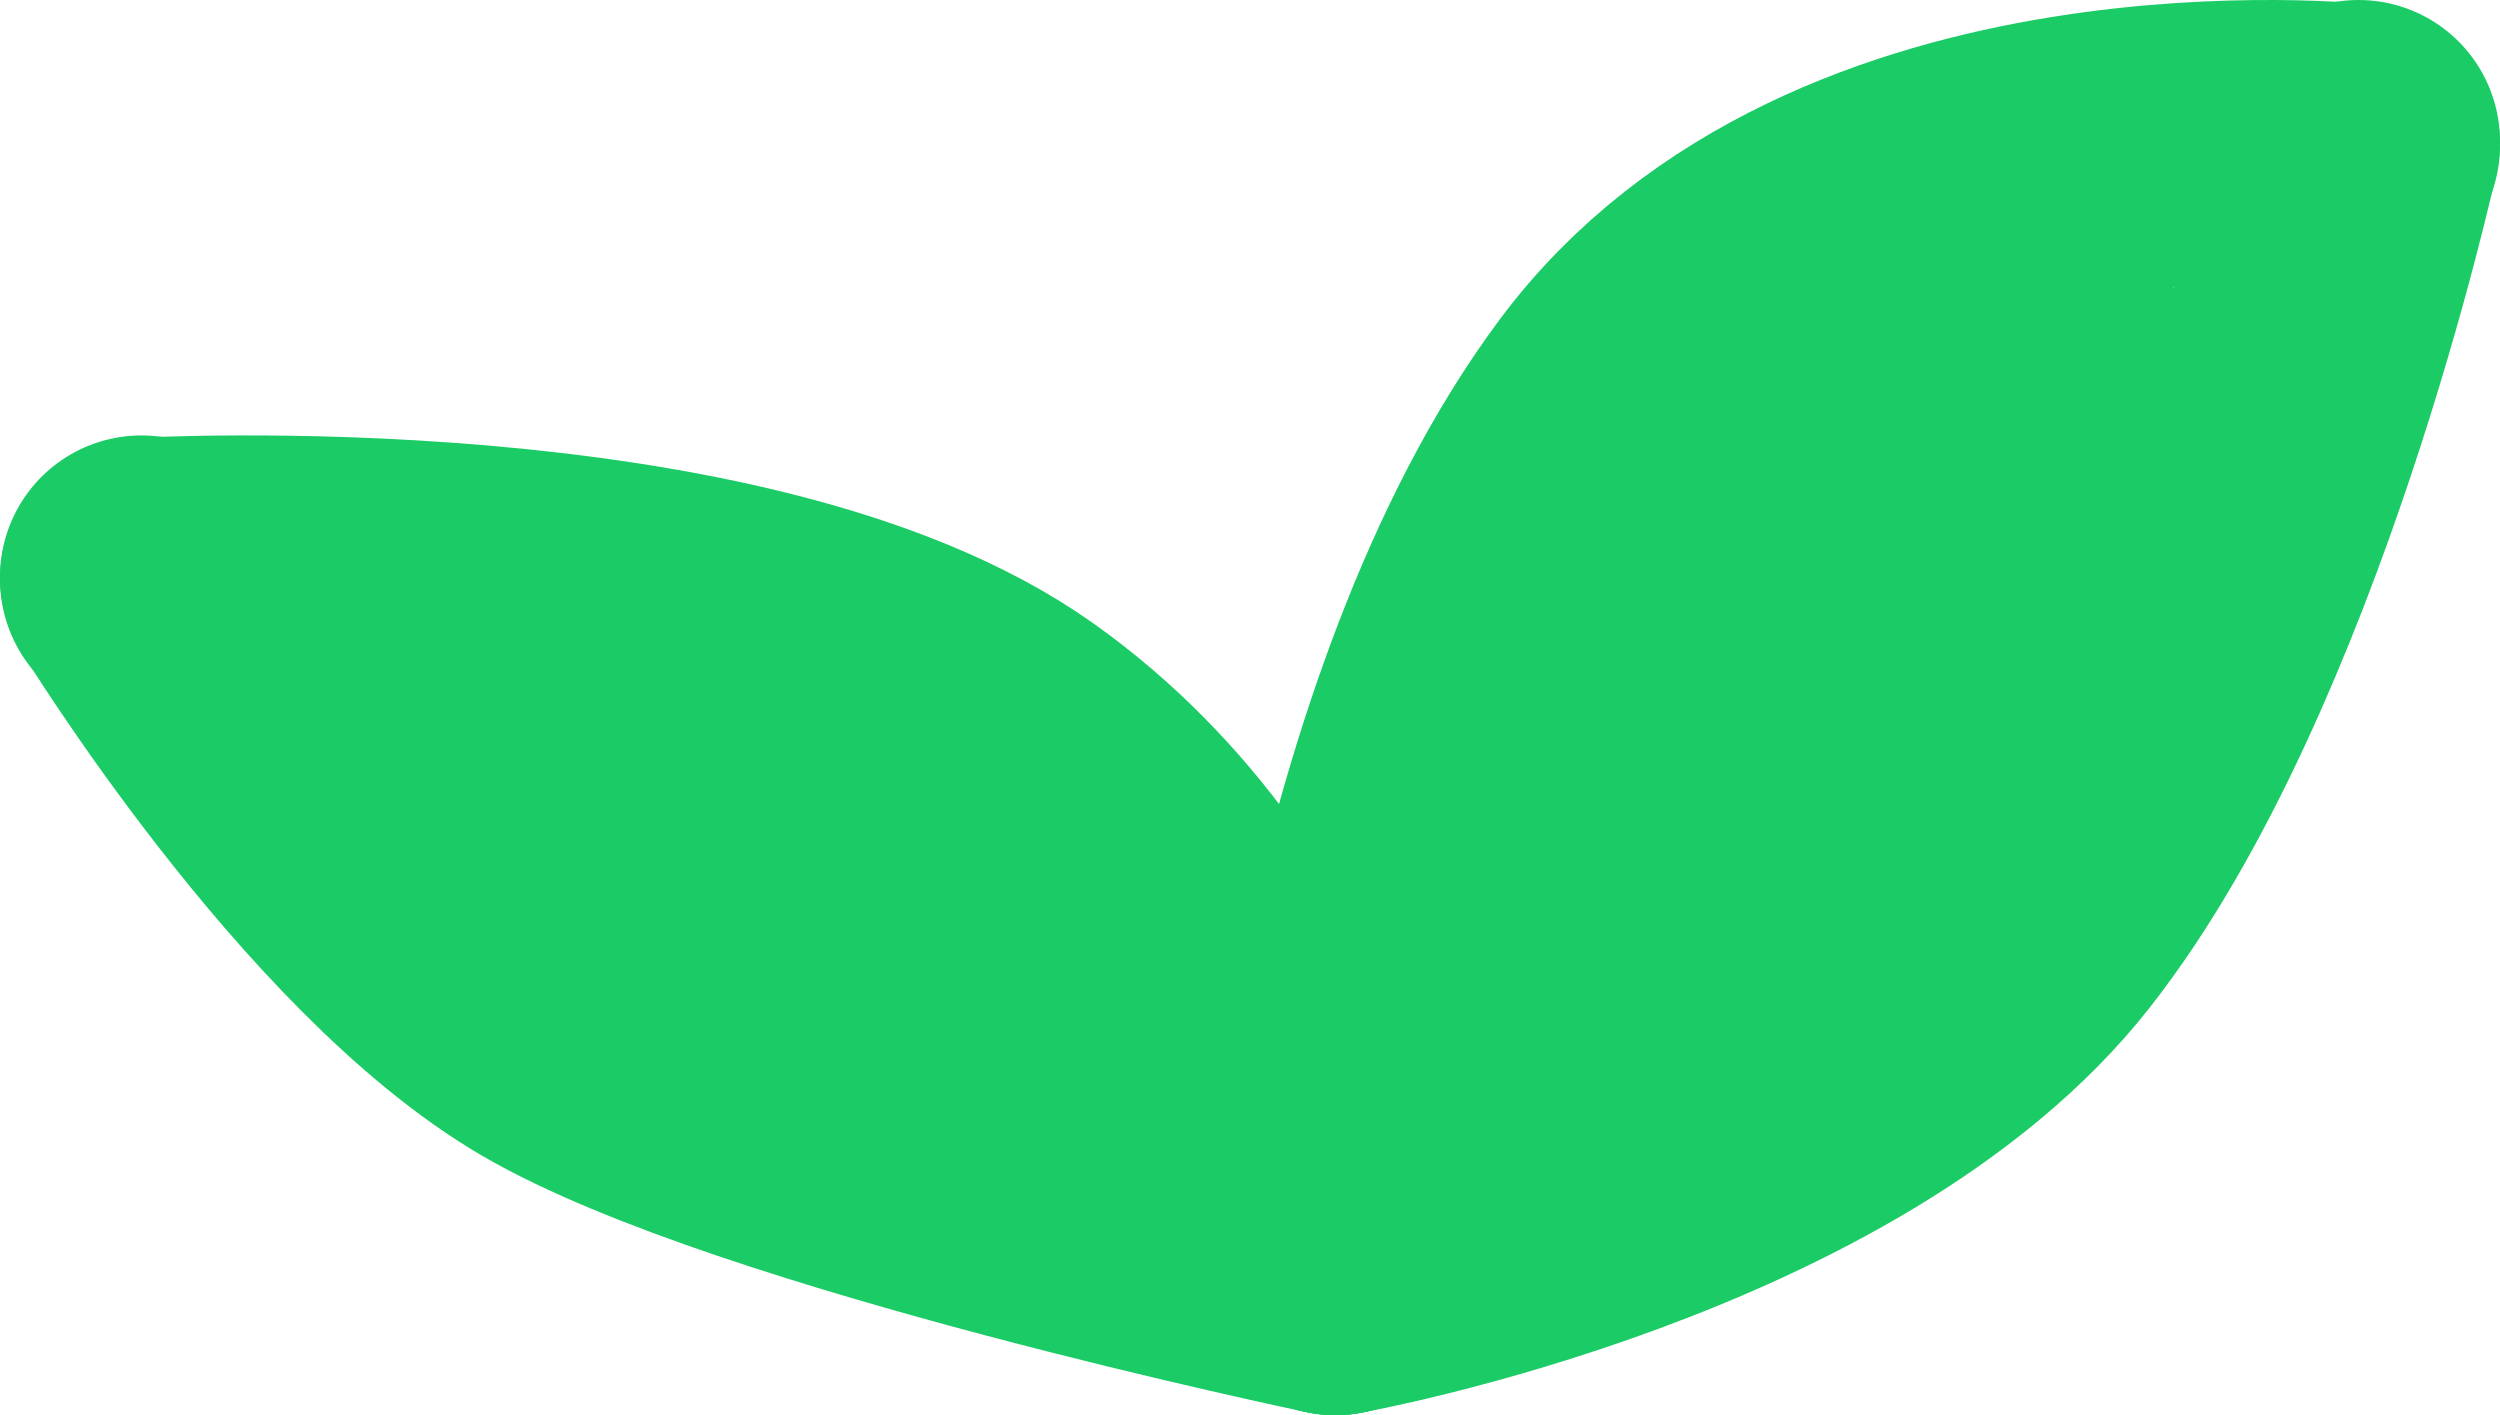 <svg viewBox="0 0 53 30" fill="none" xmlns="http://www.w3.org/2000/svg">
<path d="M28.308 27C28.308 27 38.815 25.125 43.221 19.5C47.627 13.875 50 3 50 3" stroke="#1BCC66" stroke-width="6" stroke-linecap="round"/>
<path d="M28.308 27C28.308 27 29.237 15.236 34.196 8.57C39.154 1.904 50 3.08 50 3.08" stroke="#1BCC66" stroke-width="6" stroke-linecap="round"/>
<path d="M28.308 27C28.308 27 27.223 19.761 21.438 15.658C15.654 11.556 3 12.28 3 12.28" stroke="#1BCC66" stroke-width="6" stroke-linecap="round"/>
<path d="M28.308 27C28.308 27 16.09 24.454 11.727 21.907C7.363 19.361 3 12.231 3 12.231" stroke="#1BCC66" stroke-width="6" stroke-linecap="round"/>
<path d="M30.854 23.807C30.962 23.793 33.149 20.778 33.42 20.304C34.213 18.917 35.685 17.084 36.902 16.11C39.332 14.166 39.542 9.749 42.217 8.412" stroke="#1BCC66" stroke-width="9" stroke-linecap="round"/>
<path d="M11.795 16.843C11.877 17.498 15.73 17.642 16.478 18.39C17.133 19.045 19.682 20.508 20.591 20.508" stroke="#1BCC66" stroke-width="9" stroke-linecap="round"/>
</svg>
